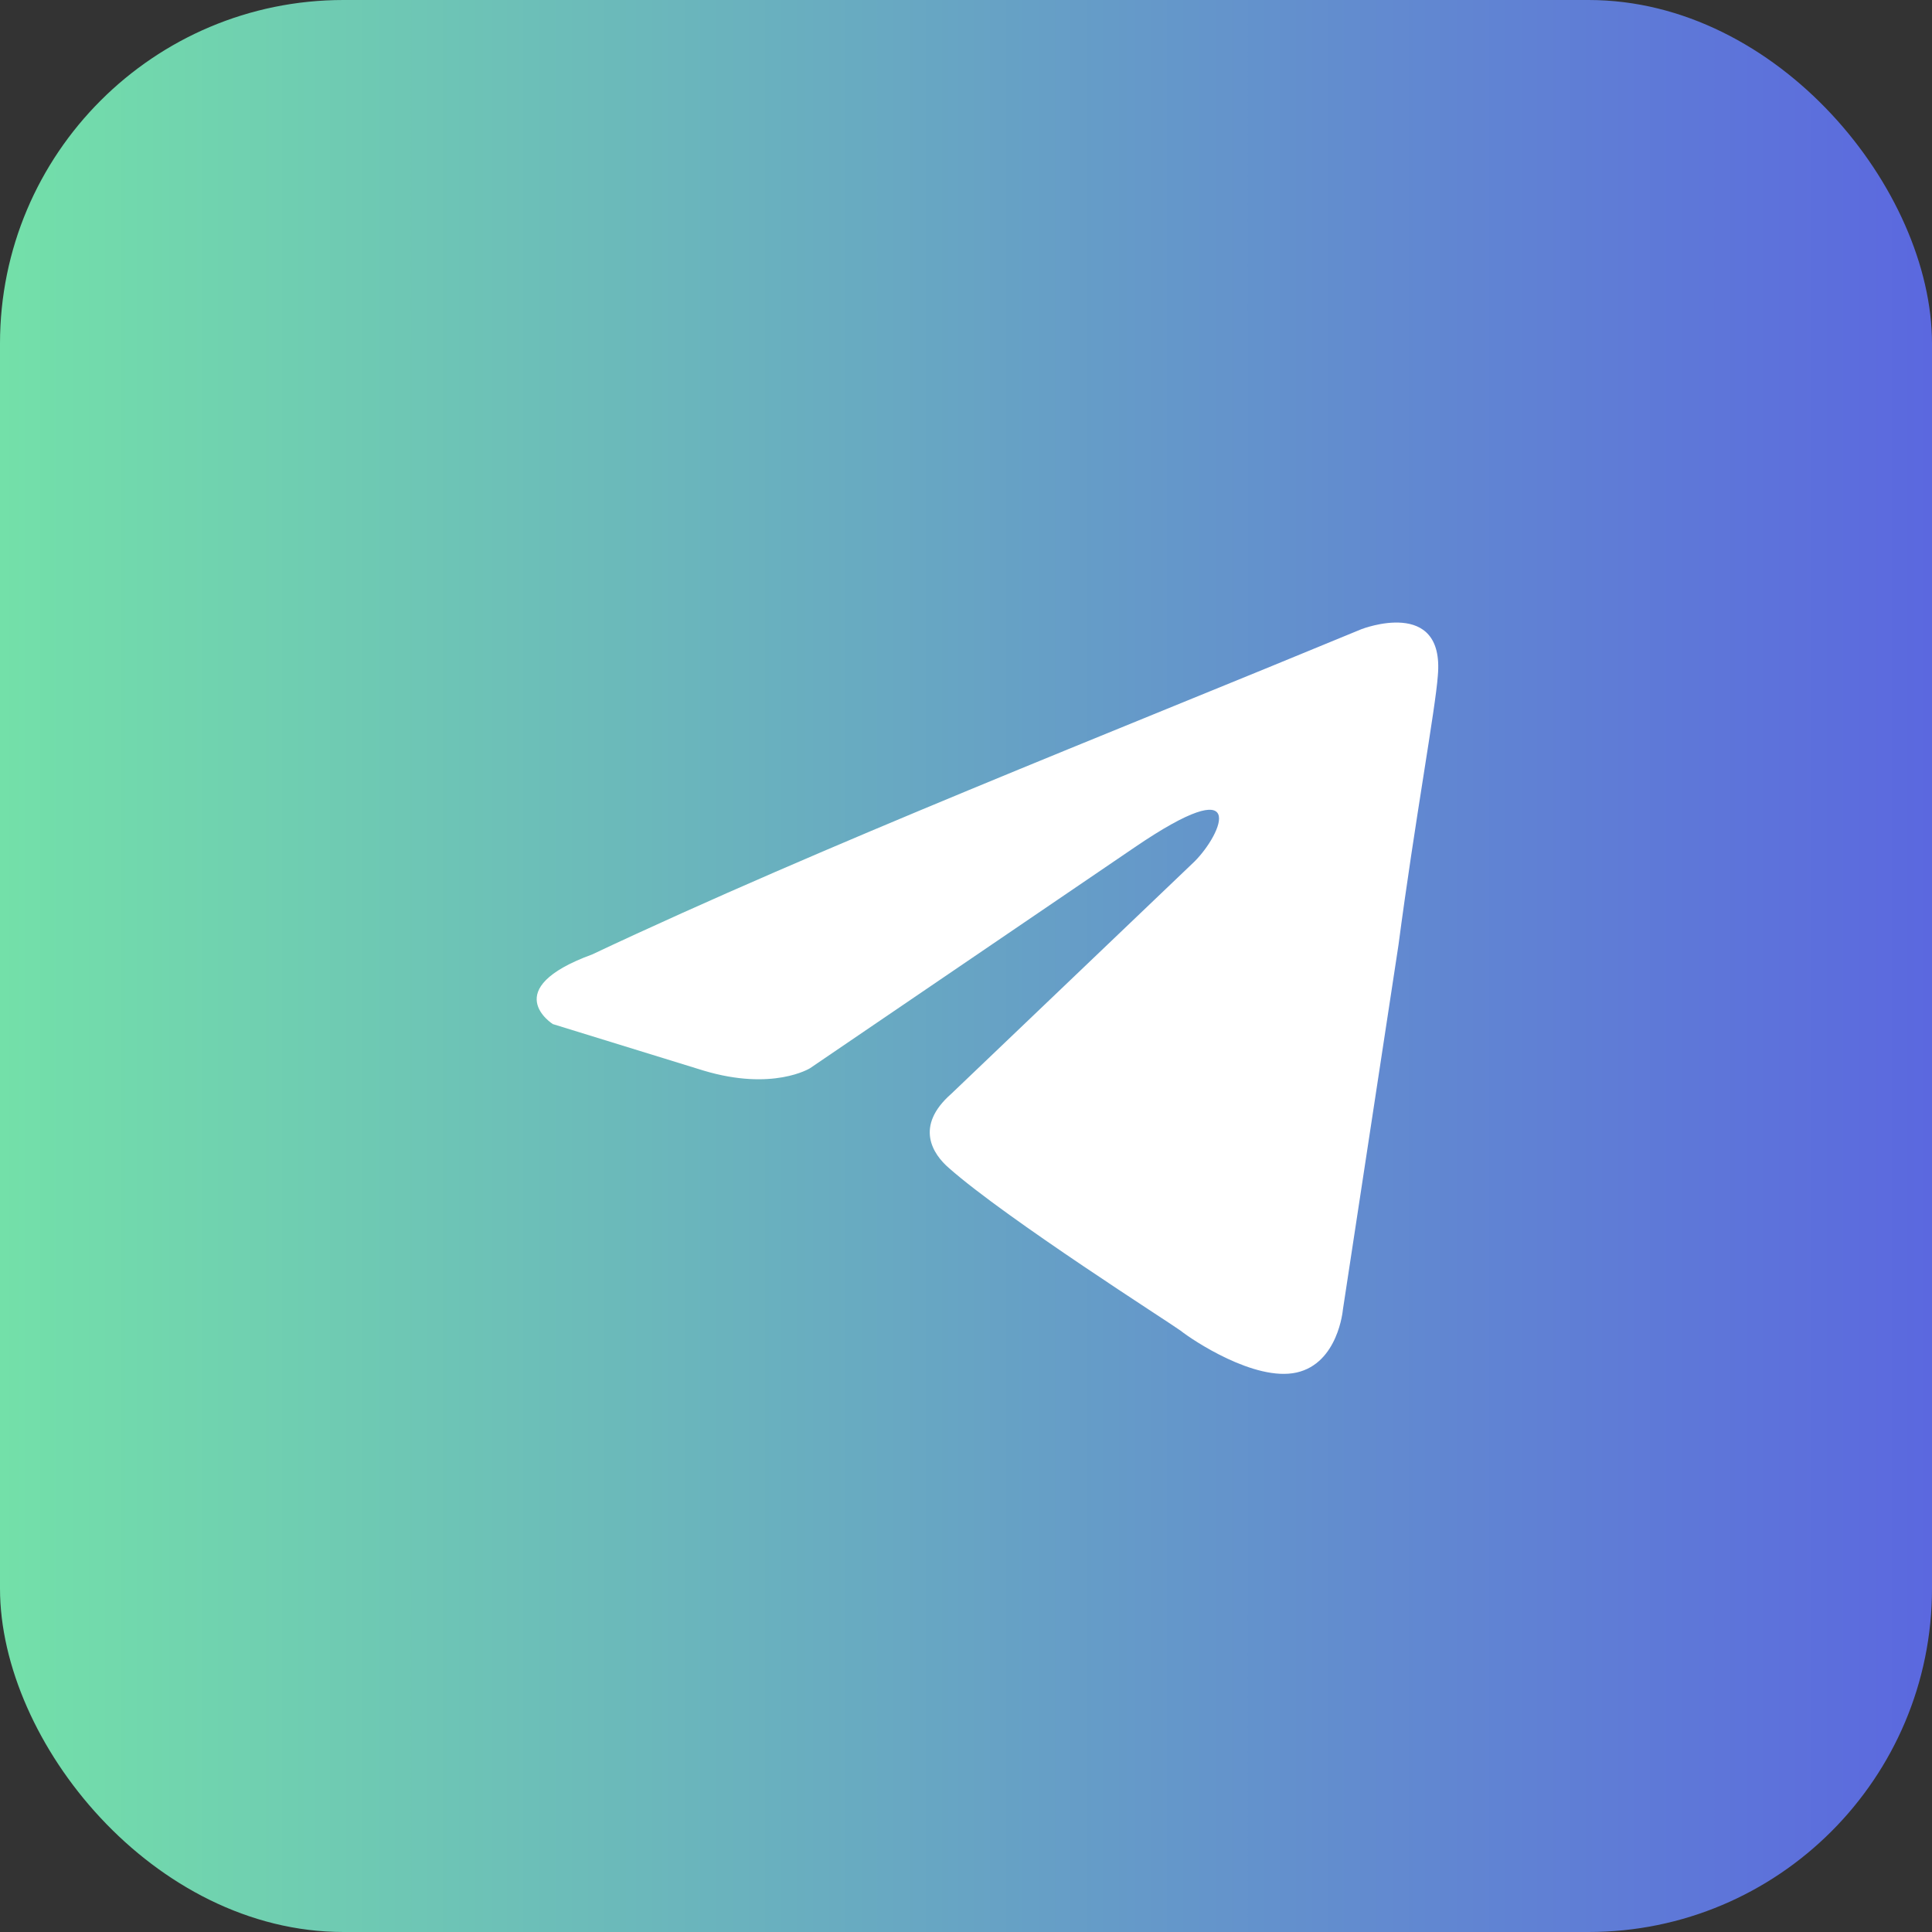 <svg width="45" height="45" viewBox="0 0 45 45" fill="none" xmlns="http://www.w3.org/2000/svg">
<rect x="0" y="0" width="45" height="45" fill="#333333" stroke="none"/>
<rect width="45" height="45" rx="8" fill="url(#paint0_linear_10_117)"/>
<path d="M31.71 14.655C31.71 14.655 33.652 13.897 33.49 15.737C33.437 16.494 32.951 19.145 32.573 22.013L31.278 30.508C31.278 30.508 31.17 31.752 30.199 31.969C29.227 32.185 27.77 31.211 27.5 30.995C27.285 30.833 23.453 28.398 22.104 27.207C21.727 26.883 21.295 26.233 22.158 25.476L27.824 20.065C28.472 19.416 29.119 17.901 26.421 19.741L18.867 24.881C18.867 24.881 18.003 25.422 16.384 24.935L12.877 23.853C12.877 23.853 11.582 23.041 13.794 22.23C19.19 19.686 25.828 17.089 31.71 14.655Z" fill="white"/>
<defs>
<linearGradient id="paint0_linear_10_117" x1="0" y1="45" x2="45" y2="45" gradientUnits="userSpaceOnUse">
<stop stop-color="#73E0A9"/>
<stop offset="1" stop-color="#5B68DF"/>
</linearGradient>
</defs>
</svg>
